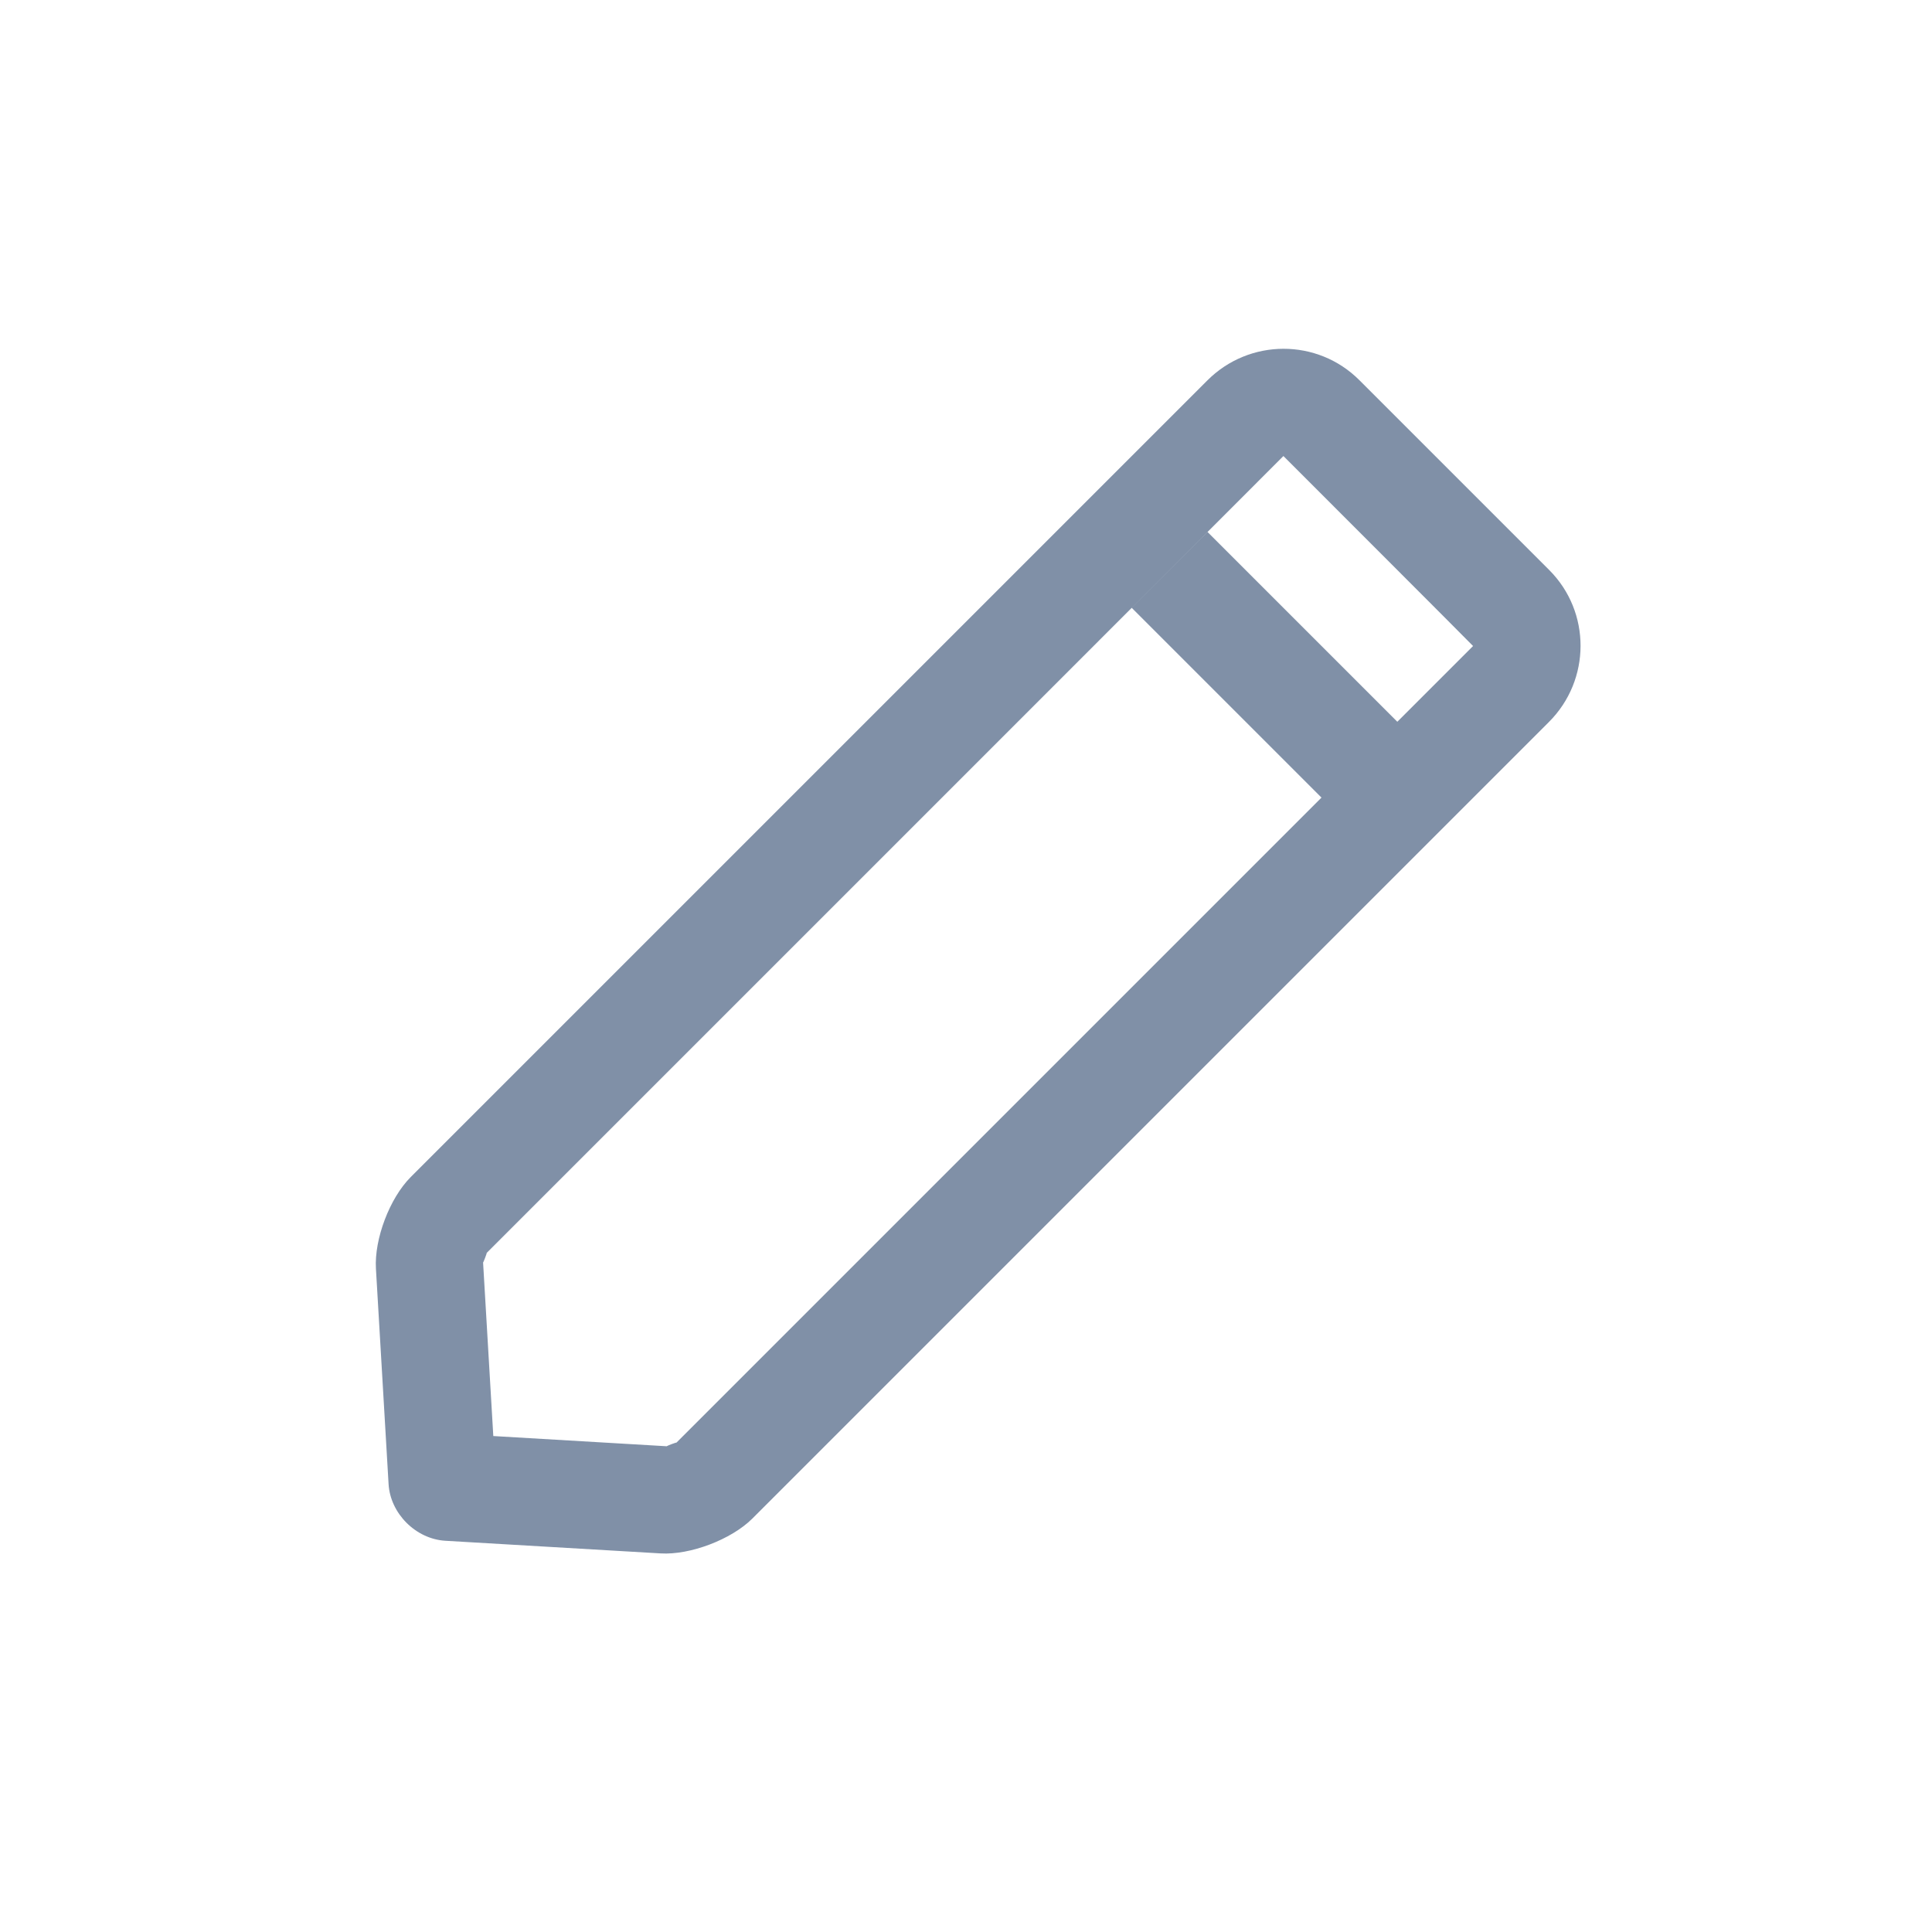 <svg width="24" height="24" viewBox="0 0 24 24" fill="currentColor" xmlns="http://www.w3.org/2000/svg">
<path d="M14.999 4.725C15.521 4.203 16.366 4.202 16.886 4.722L19.245 7.081C19.765 7.601 19.764 8.446 19.242 8.968L9.345 18.865C9.084 19.125 8.572 19.319 8.207 19.297L5.532 19.14C5.164 19.118 4.848 18.8 4.827 18.435L4.67 15.76C4.648 15.392 4.841 14.883 5.102 14.622L14.999 4.725ZM8.285 17.966C8.271 17.965 8.412 17.912 8.402 17.922L18.299 8.025C18.301 8.023 15.943 5.665 15.943 5.665C15.945 5.666 6.045 15.565 6.045 15.565C6.054 15.556 6.001 15.694 6.001 15.682L6.128 17.839L8.285 17.966ZM15.001 6.609L17.358 8.966L16.416 9.908L14.059 7.551L15.001 6.609Z" fill="#8090A7"/>
</svg>

